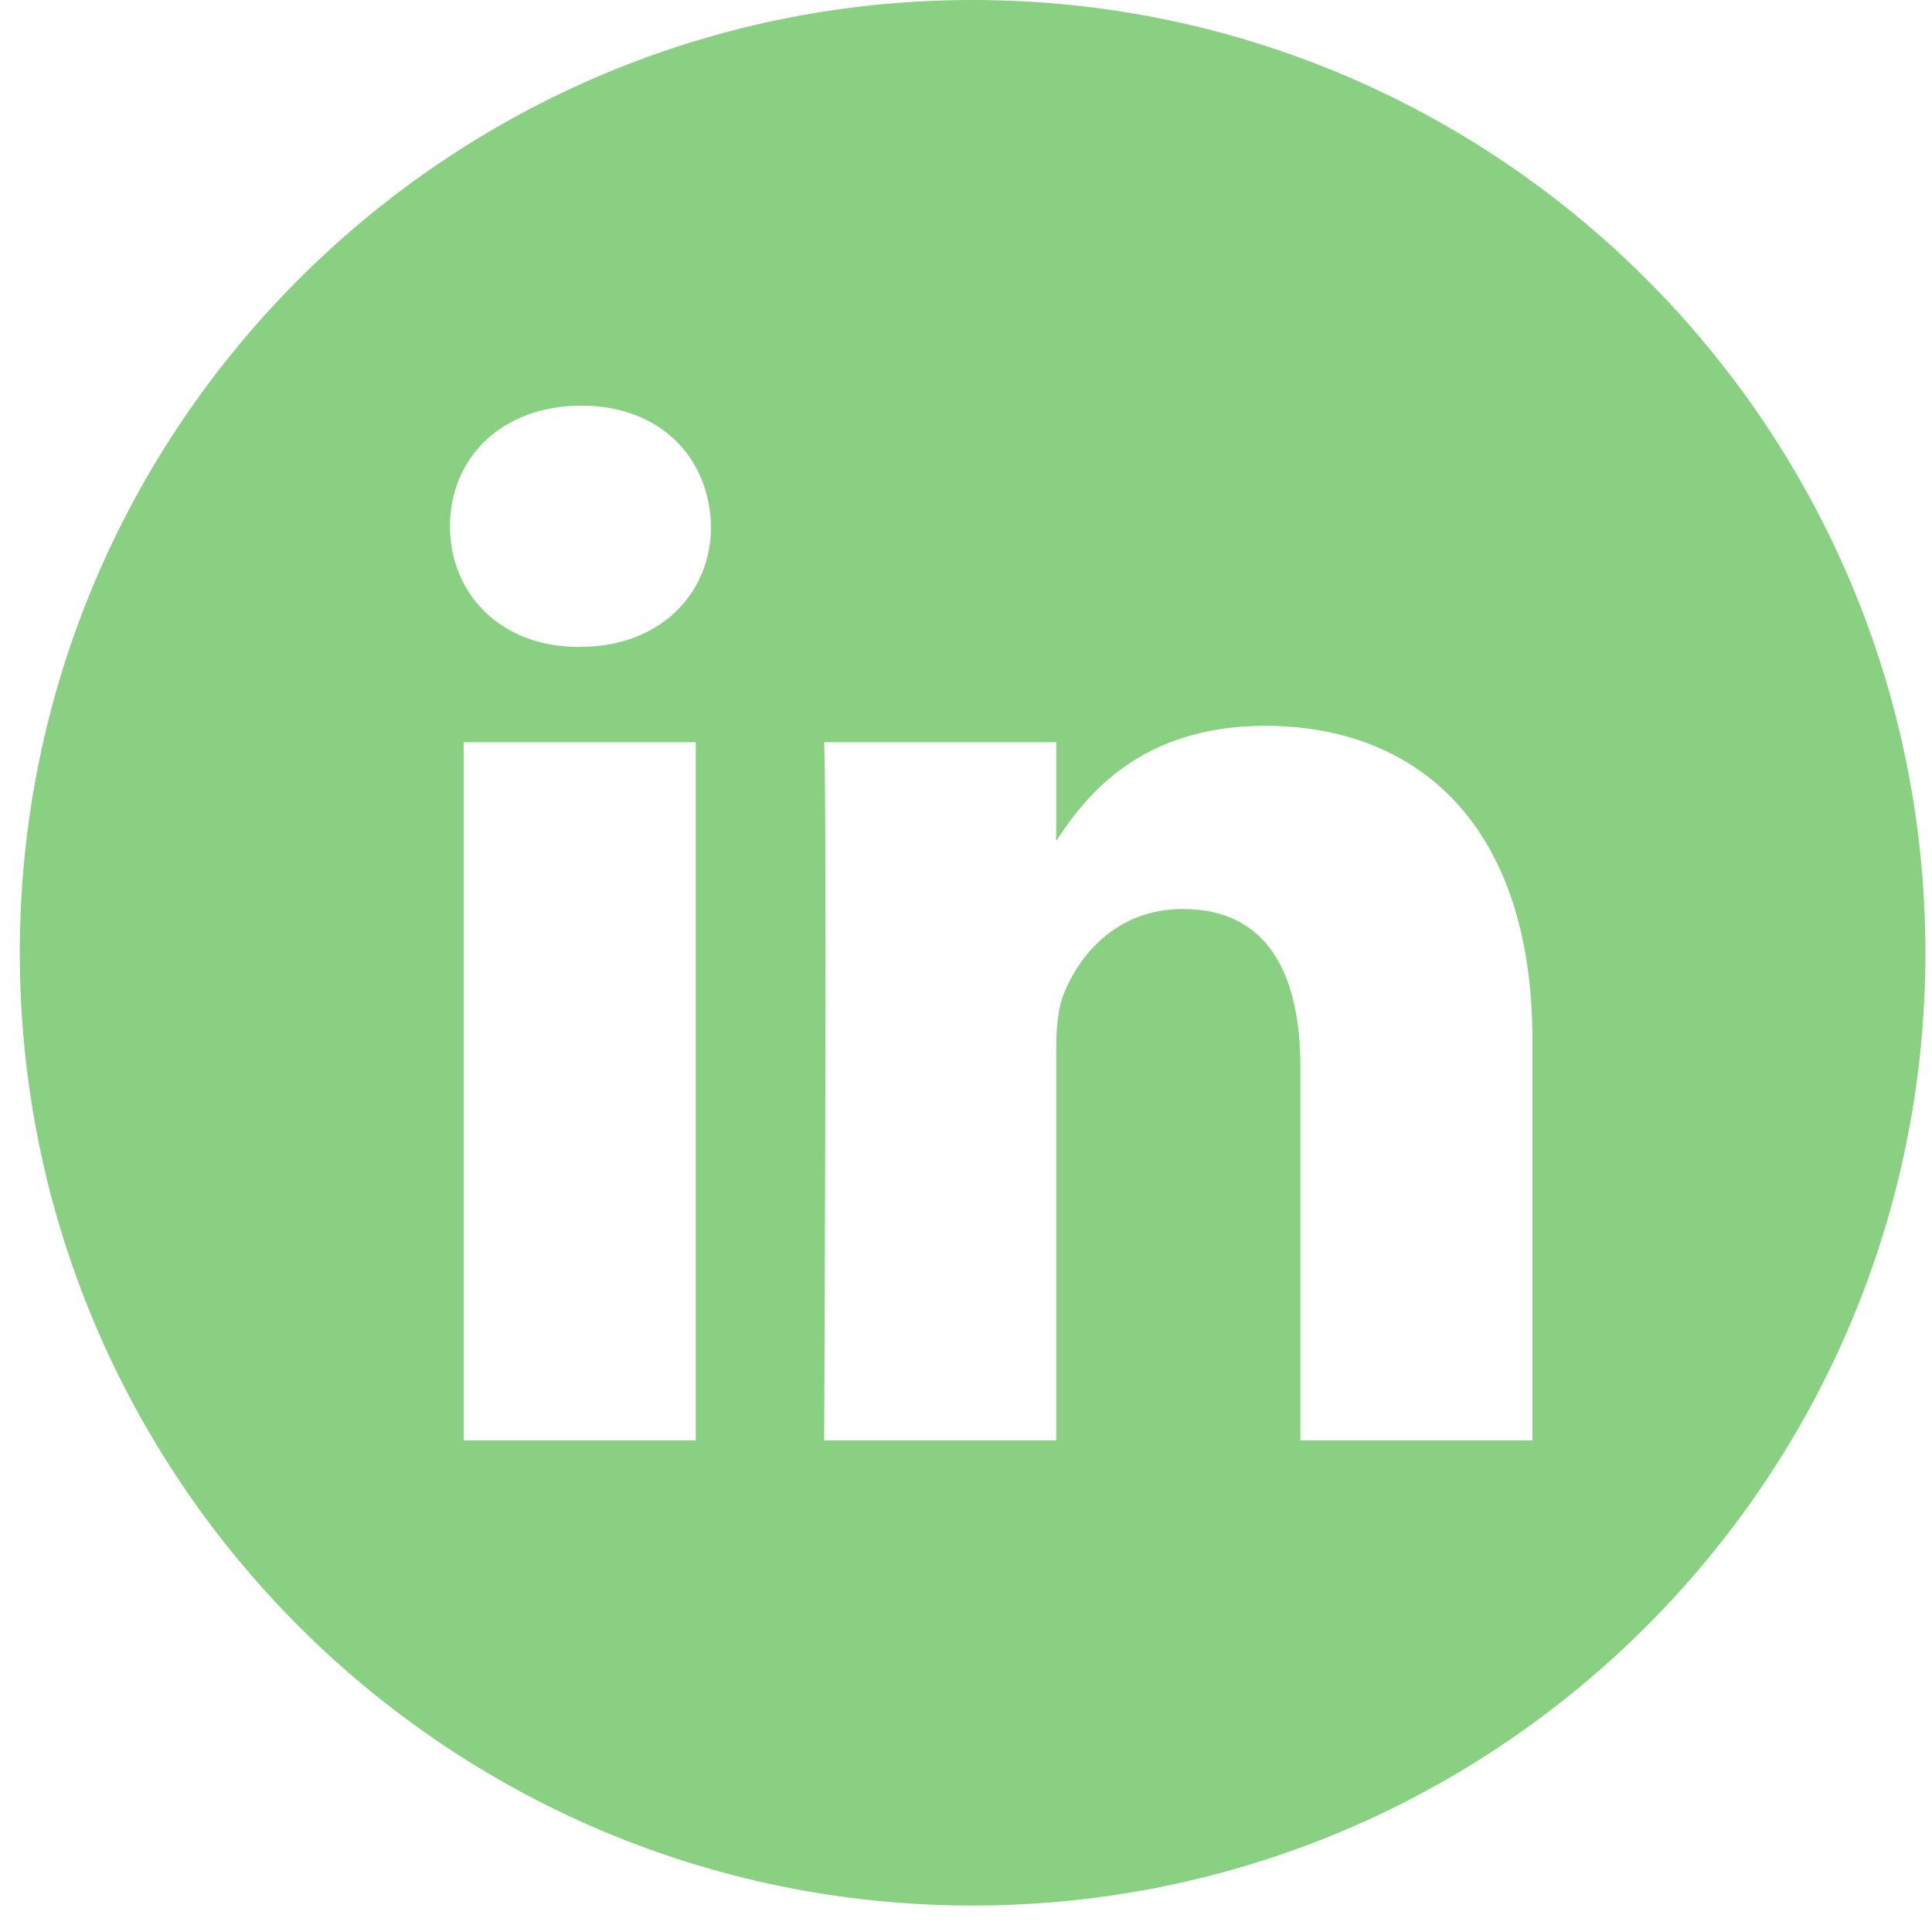<svg width="32" height="32" viewBox="0 0 32 32" fill="none" xmlns="http://www.w3.org/2000/svg">
<g clip-path="url(#clip0)">
<path d="M16.109 0C7.395 0 0.328 7.067 0.328 15.781C0.328 24.495 7.395 31.562 16.109 31.562C24.824 31.562 31.891 24.495 31.891 15.781C31.891 7.067 24.824 0 16.109 0ZM11.524 23.857H7.68V12.294H11.524V23.857ZM9.602 10.715H9.577C8.287 10.715 7.453 9.827 7.453 8.717C7.453 7.583 8.313 6.719 9.628 6.719C10.942 6.719 11.751 7.583 11.777 8.717C11.777 9.827 10.942 10.715 9.602 10.715ZM25.382 23.857H21.539V17.671C21.539 16.116 20.983 15.056 19.592 15.056C18.53 15.056 17.898 15.771 17.62 16.461C17.519 16.709 17.494 17.054 17.494 17.399V23.857H13.651C13.651 23.857 13.701 13.378 13.651 12.294H17.494V13.931C18.005 13.143 18.918 12.022 20.957 12.022C23.486 12.022 25.382 13.675 25.382 17.226V23.857Z" fill="#89D083"/>
</g>
<defs>
<clipPath id="clip0">
<rect width="31.562" height="31.562" fill="white" transform="translate(0.328)"/>
</clipPath>
</defs>
</svg>
